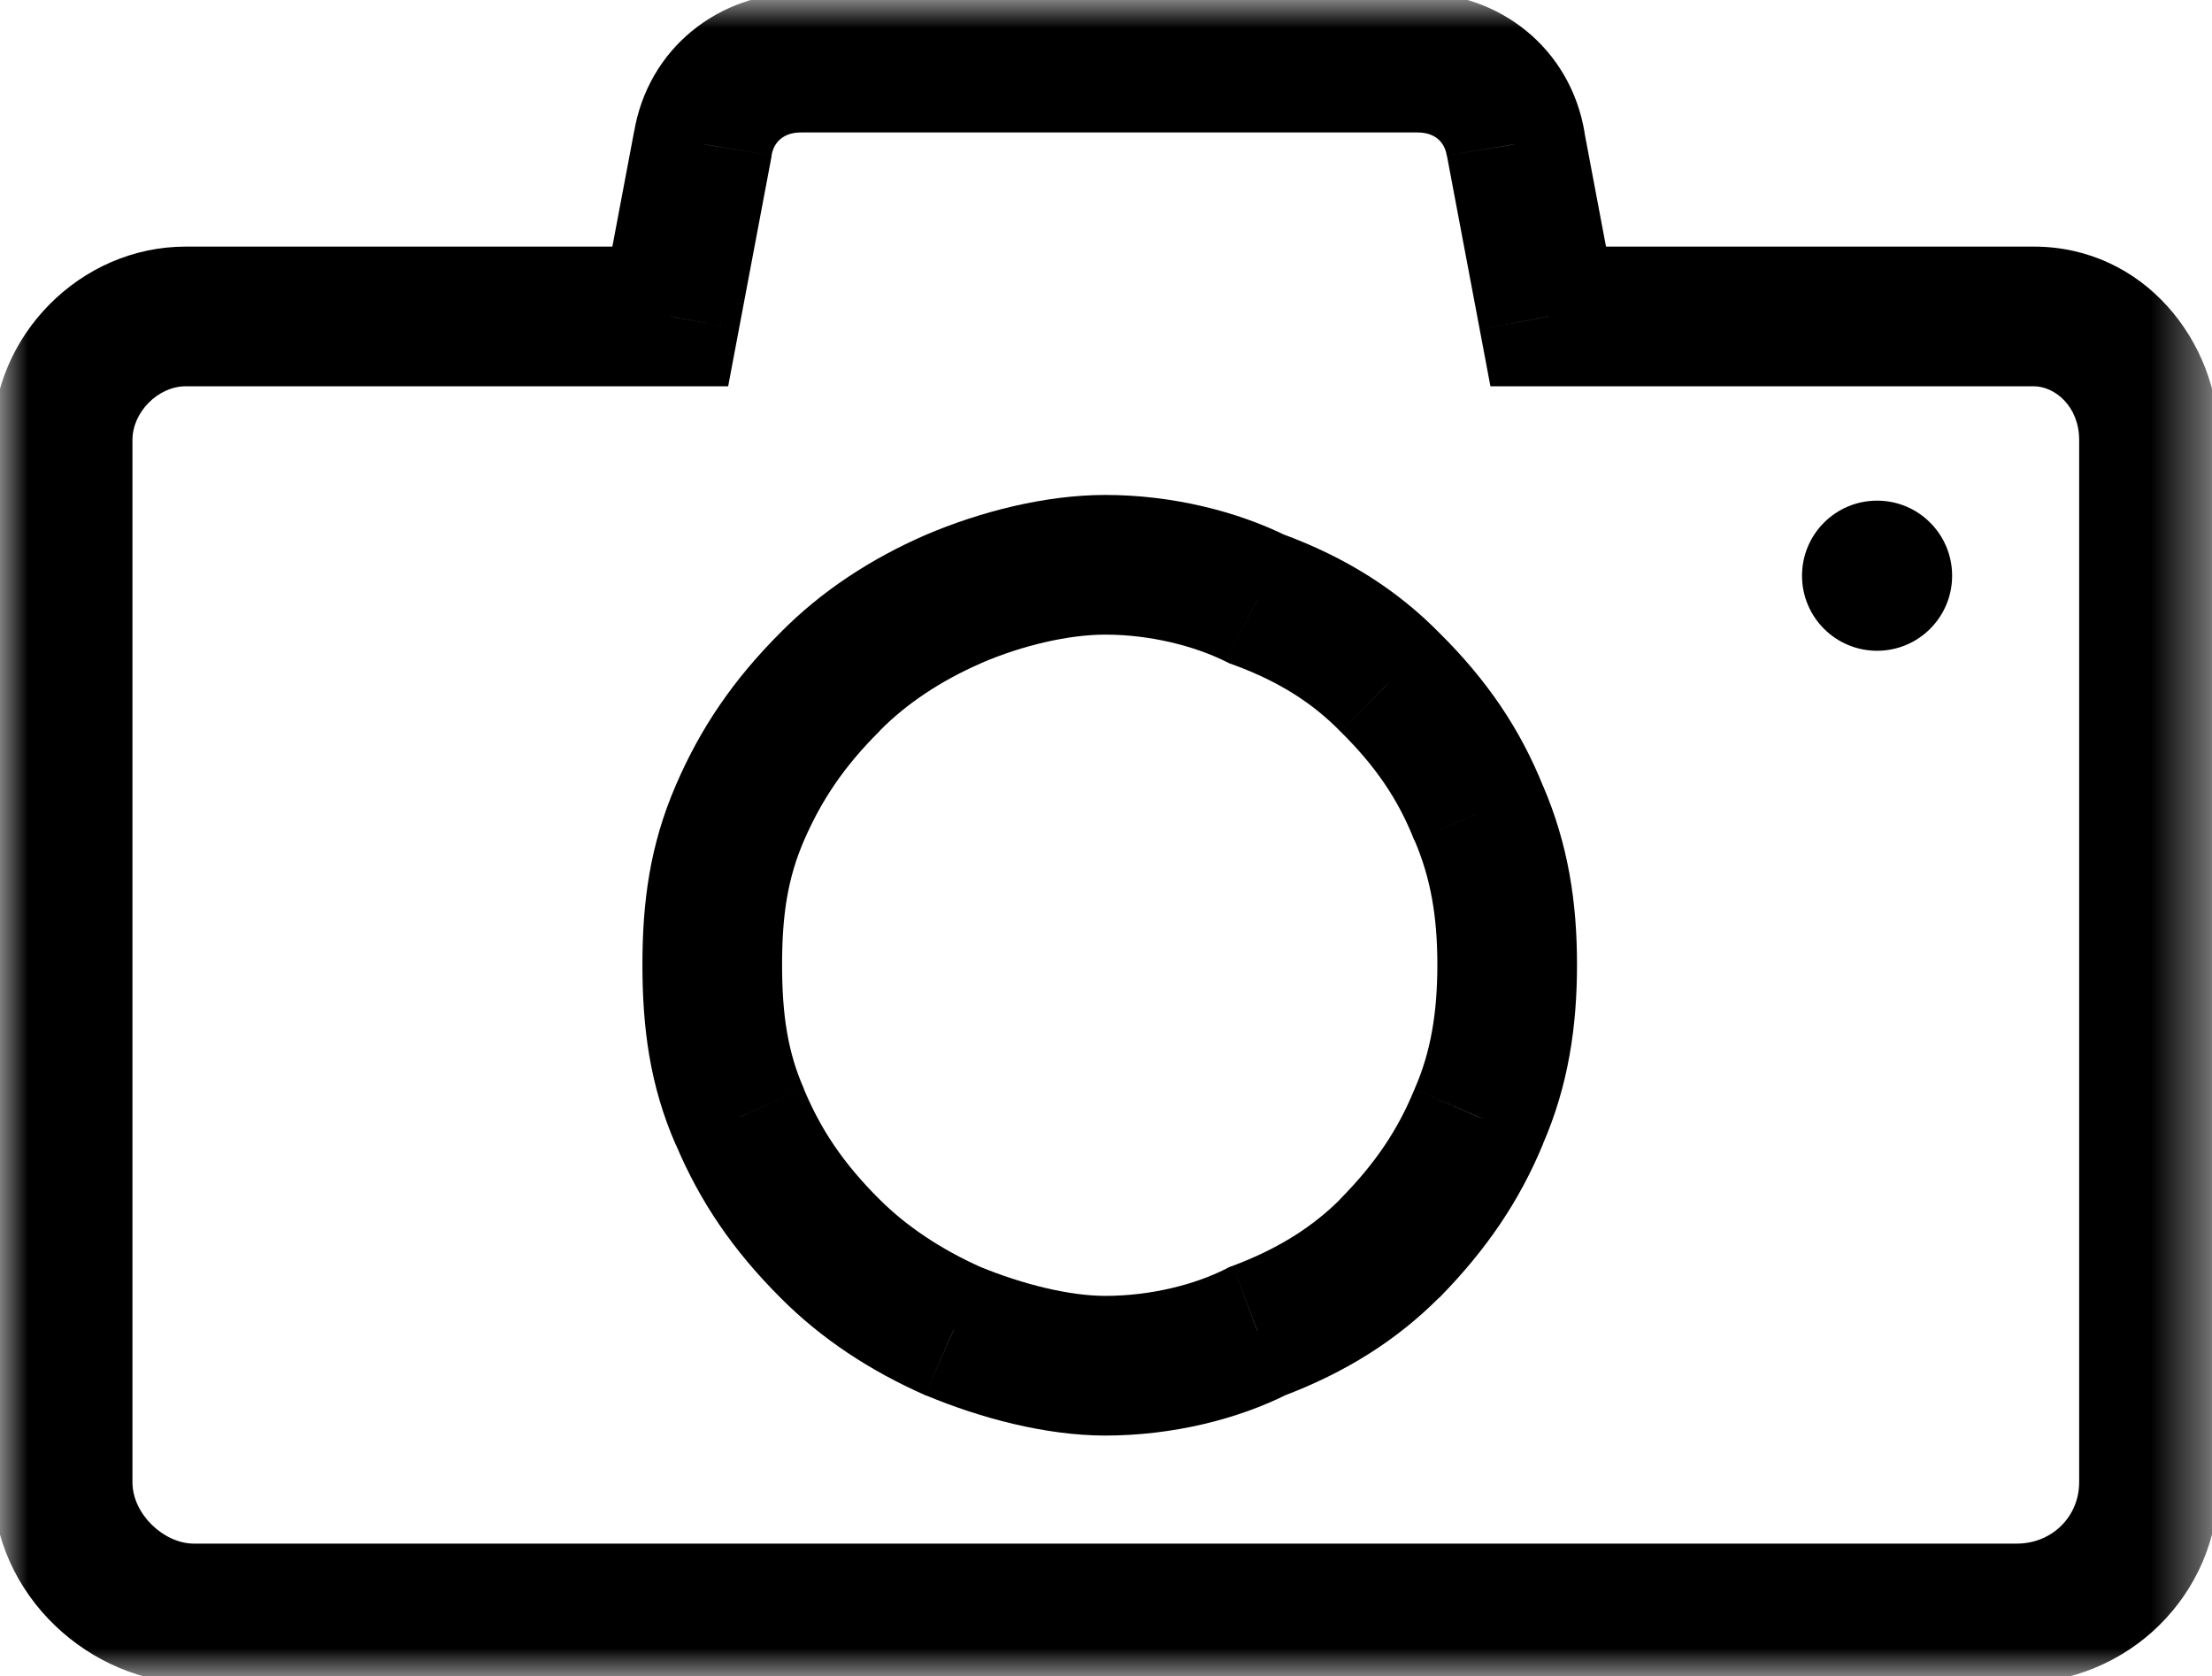 <?xml version="1.0" encoding="UTF-8"?>
<svg xmlns="http://www.w3.org/2000/svg" xmlns:xlink="http://www.w3.org/1999/xlink" width="39.597pt" height="30pt" viewBox="0 0 39.597 30" version="1.1">
<defs>
<filter id="alpha" filterUnits="objectBoundingBox" x="0%" y="0%" width="100%" height="100%">
  <feColorMatrix type="matrix" in="SourceGraphic" values="0 0 0 0 1 0 0 0 0 1 0 0 0 0 1 0 0 0 1 0"/>
</filter>
<clipPath id="clip2">
  <path d="M 0 0 L 39.598 0 L 39.598 30 L 0 30 Z M 0 0 "/>
</clipPath>
<clipPath id="clip1">
  <rect width="40" height="30"/>
</clipPath>
<g id="surface8" clip-path="url(#clip1)">
<g clip-path="url(#clip2)" clip-rule="nonzero">
<path style=" stroke:none;fill-rule:nonzero;fill:rgb(0%,0%,0%);fill-opacity:1;" d="M 0 0 L 39.598 0 L 39.598 30 L 0 30 Z M 0 0 "/>
</g>
</g>
<mask id="mask0">
  <g filter="url(#alpha)">
<use xlink:href="#surface8"/>
  </g>
</mask>
<clipPath id="clip4">
  <path d="M 0 0 L 39.598 0 L 39.598 30 L 0 30 Z M 0 0 "/>
</clipPath>
<clipPath id="clip3">
  <rect width="40" height="30"/>
</clipPath>
<g id="surface5" clip-path="url(#clip3)">
<path style=" stroke:none;fill-rule:nonzero;fill:rgb(0%,0%,0%);fill-opacity:1;" d="M 22.508 10.727 L 21.949 11.844 L 22.012 11.875 L 22.078 11.898 Z M 24.875 12.203 L 23.984 13.082 L 23.996 13.094 Z M 26.469 14.551 L 25.309 15.02 L 25.316 15.035 L 25.324 15.047 Z M 26.469 19.992 L 25.324 19.488 L 25.32 19.504 L 25.312 19.516 Z M 24.875 22.348 L 25.758 23.23 L 25.766 23.227 Z M 22.508 23.828 L 22.07 22.656 L 22.004 22.68 L 21.945 22.711 Z M 17.062 23.828 L 16.555 24.969 L 16.57 24.977 L 16.586 24.98 Z M 13.242 19.992 L 14.395 19.504 L 14.391 19.496 L 14.391 19.488 Z M 14.855 12.203 L 15.742 13.09 L 15.746 13.082 Z M 17.062 10.727 L 16.562 9.578 Z M 19.785 11.359 C 20.598 11.359 21.391 11.566 21.949 11.844 L 23.066 9.609 C 22.156 9.152 20.98 8.859 19.785 8.859 Z M 22.078 11.898 C 22.922 12.207 23.516 12.605 23.984 13.082 L 25.766 11.328 C 25.016 10.566 24.102 9.977 22.938 9.551 Z M 23.996 13.094 C 24.637 13.727 25.031 14.32 25.309 15.02 L 27.629 14.086 C 27.211 13.043 26.617 12.168 25.754 11.316 Z M 25.324 15.047 C 25.613 15.723 25.73 16.414 25.73 17.266 L 28.23 17.266 C 28.23 16.168 28.078 15.121 27.617 14.055 Z M 25.73 17.266 C 25.73 18.125 25.613 18.832 25.324 19.488 L 27.613 20.492 C 28.078 19.43 28.23 18.363 28.23 17.266 Z M 25.312 19.516 C 25.023 20.219 24.625 20.82 23.984 21.469 L 25.766 23.227 C 26.609 22.367 27.199 21.5 27.625 20.469 Z M 23.992 21.465 C 23.516 21.938 22.922 22.336 22.07 22.656 L 22.949 24.996 C 24.105 24.562 25.012 23.977 25.758 23.23 Z M 21.945 22.711 C 21.398 22.988 20.609 23.195 19.785 23.195 L 19.785 25.695 C 20.988 25.695 22.168 25.402 23.074 24.941 Z M 19.785 23.195 C 19.152 23.195 18.316 22.992 17.539 22.672 L 16.586 24.98 C 17.543 25.379 18.715 25.695 19.785 25.695 Z M 17.566 22.684 C 16.84 22.359 16.227 21.949 15.742 21.465 L 13.973 23.23 C 14.703 23.965 15.582 24.539 16.555 24.969 Z M 15.742 21.465 C 15.094 20.82 14.695 20.219 14.395 19.504 L 12.094 20.477 C 12.527 21.504 13.113 22.371 13.973 23.23 Z M 14.391 19.488 C 14.105 18.84 14 18.176 14 17.266 L 11.5 17.266 C 11.5 18.383 11.629 19.422 12.098 20.492 Z M 14 17.266 C 14 16.363 14.105 15.711 14.391 15.047 L 12.098 14.055 C 11.633 15.129 11.5 16.148 11.5 17.266 Z M 14.391 15.047 C 14.703 14.328 15.105 13.723 15.742 13.09 L 13.973 11.32 C 13.121 12.172 12.535 13.039 12.098 14.055 Z M 15.746 13.082 C 16.227 12.594 16.844 12.184 17.562 11.871 L 16.562 9.578 C 15.594 10 14.703 10.578 13.965 11.328 Z M 17.559 11.871 C 18.309 11.547 19.141 11.359 19.785 11.359 L 19.785 8.859 C 18.727 8.859 17.555 9.152 16.562 9.578 Z M 17.559 11.871 "/>
<g clip-path="url(#clip4)" clip-rule="nonzero">
<path style=" stroke:none;fill-rule:nonzero;fill:rgb(0%,0%,0%);fill-opacity:1;" d="M 27.715 5.664 L 26.488 5.895 L 26.68 6.914 L 27.715 6.914 Z M 27.133 2.582 L 25.898 2.781 L 25.906 2.812 Z M 12.582 2.582 L 13.809 2.812 L 13.812 2.797 L 13.812 2.781 Z M 12 5.664 L 12 6.914 L 13.035 6.914 L 13.227 5.895 Z M 3.324 4.414 C 1.434 4.414 -0.129 6.012 -0.129 7.875 L 2.371 7.875 C 2.371 7.375 2.832 6.914 3.324 6.914 Z M -0.129 7.875 L -0.129 26.531 L 2.371 26.531 L 2.371 7.875 Z M -0.129 26.531 C -0.129 28.578 1.648 30.129 3.469 30.129 L 3.469 27.629 C 2.938 27.629 2.371 27.105 2.371 26.531 Z M 3.469 30.129 L 36.102 30.129 L 36.102 27.629 L 3.469 27.629 Z M 36.102 30.129 C 38.086 30.129 39.719 28.555 39.719 26.531 L 37.219 26.531 C 37.219 27.145 36.734 27.629 36.102 27.629 Z M 39.719 26.531 L 39.719 7.875 L 37.219 7.875 L 37.219 26.531 Z M 39.719 7.875 C 39.719 6.117 38.379 4.414 36.406 4.414 L 36.406 6.914 C 36.781 6.914 37.219 7.27 37.219 7.875 Z M 36.406 4.414 L 27.715 4.414 L 27.715 6.914 L 36.406 6.914 Z M 28.941 5.43 L 28.359 2.348 L 25.906 2.812 L 26.488 5.895 Z M 28.367 2.379 C 28.117 0.863 26.84 -0.129 25.375 -0.129 L 25.375 2.371 C 25.688 2.371 25.859 2.543 25.898 2.781 Z M 25.375 -0.129 L 14.336 -0.129 L 14.336 2.371 L 25.375 2.371 Z M 14.336 -0.129 C 12.871 -0.129 11.594 0.863 11.348 2.379 L 13.812 2.781 C 13.852 2.543 14.027 2.371 14.336 2.371 Z M 11.352 2.348 L 10.77 5.43 L 13.227 5.895 L 13.809 2.812 Z M 12 4.414 L 3.324 4.414 L 3.324 6.914 L 12 6.914 Z M 12 4.414 "/>
</g>
<path style=" stroke:none;fill-rule:nonzero;fill:rgb(0%,0%,0%);fill-opacity:1;" d="M 34.945 10.305 C 34.945 11.047 34.344 11.648 33.602 11.648 C 32.859 11.648 32.258 11.047 32.258 10.305 C 32.258 9.562 32.859 8.961 33.602 8.961 C 34.344 8.961 34.945 9.562 34.945 10.305 Z M 34.945 10.305 "/>
</g>
</defs>
<g id="surface1">
<use xlink:href="#surface5" mask="url(#mask0)"/>
</g>
</svg>
